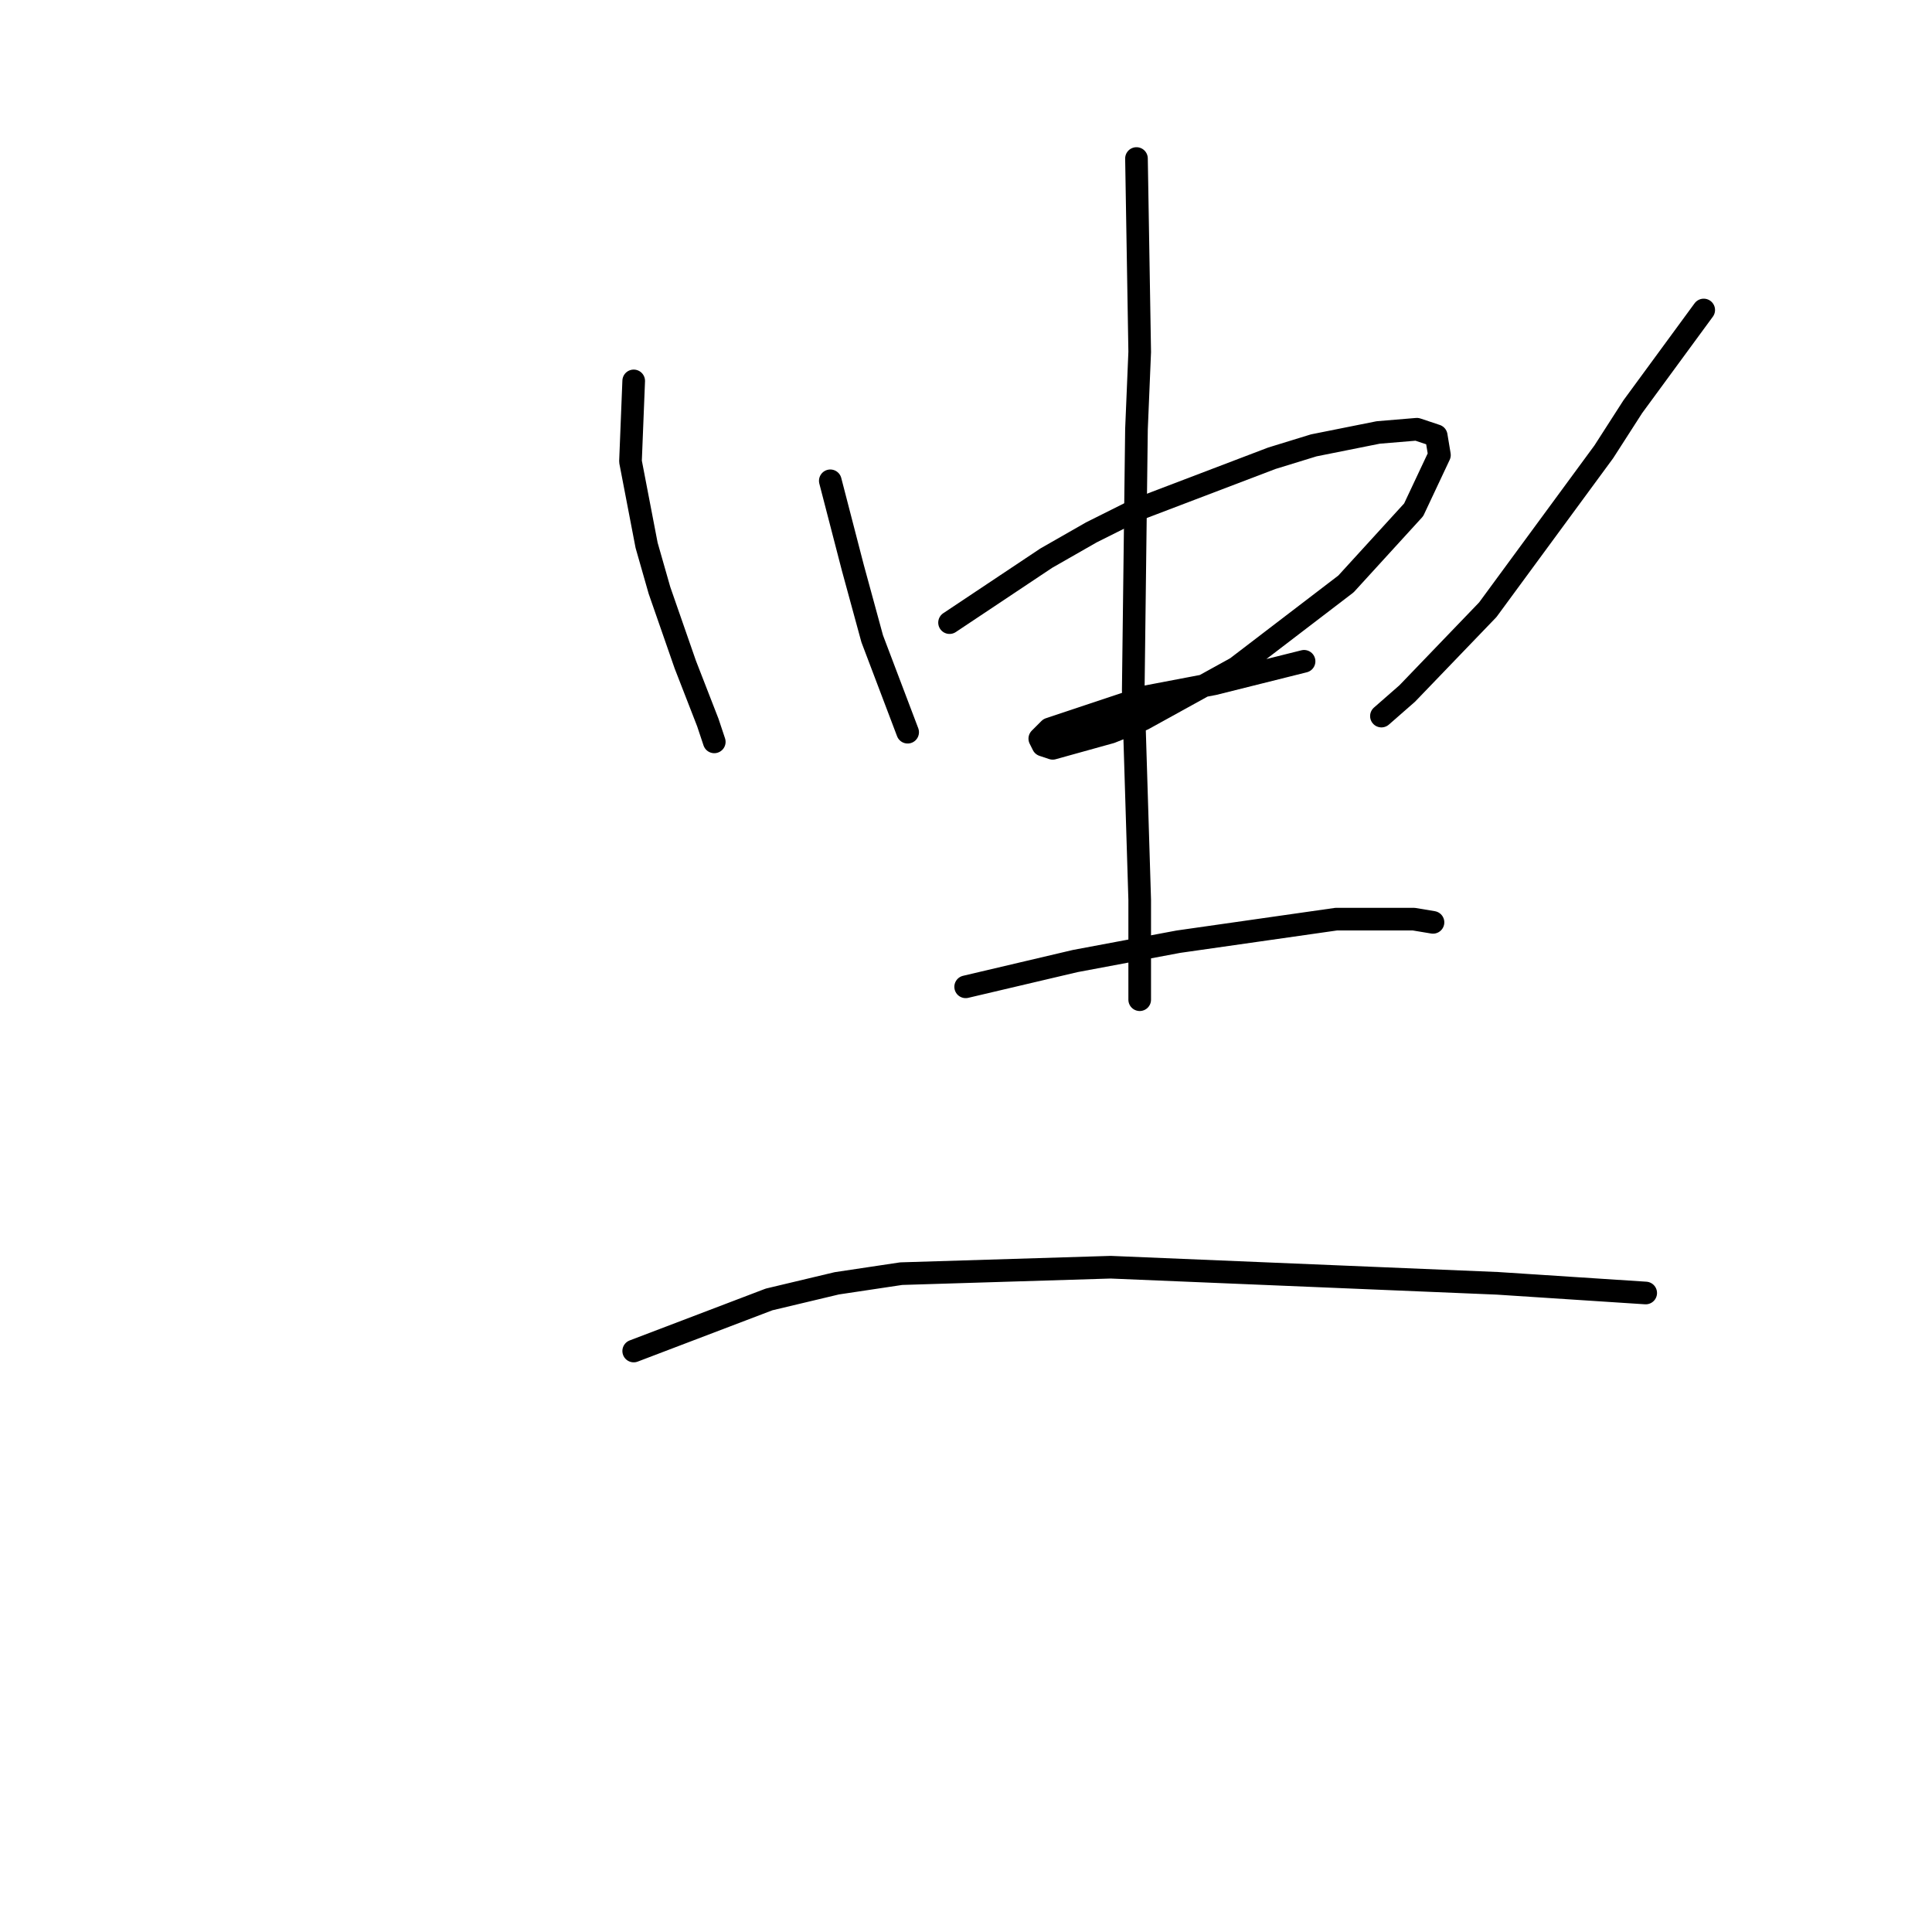 <?xml version="1.0" standalone="no"?>
    <svg width="256" height="256" xmlns="http://www.w3.org/2000/svg" version="1.1">
    <polyline stroke="black" stroke-width="3" stroke-linecap="round" fill="transparent" stroke-linejoin="round" points="83.969 50.472 83.542 61.148 85.677 72.251 87.385 78.23 90.802 88.053 93.791 95.74 94.645 98.302 94.645 98.302 " />
        <polyline stroke="black" stroke-width="3" stroke-linecap="round" fill="transparent" stroke-linejoin="round" points="110.019 63.71 113.008 75.241 114.29 79.938 115.571 84.636 120.268 97.021 120.268 97.021 " />
        <polyline stroke="black" stroke-width="3" stroke-linecap="round" fill="transparent" stroke-linejoin="round" points="125.82 82.501 138.632 73.96 144.611 70.543 150.589 67.554 168.526 60.721 174.078 59.013 182.619 57.304 187.743 56.877 190.306 57.732 190.733 60.294 187.316 67.554 178.348 77.376 163.828 88.48 151.444 95.313 147.173 97.021 139.486 99.156 138.205 98.729 137.778 97.875 139.059 96.594 144.184 94.885 151.871 92.323 160.839 90.615 172.796 87.626 172.796 87.626 " />
        <polyline stroke="black" stroke-width="3" stroke-linecap="round" fill="transparent" stroke-linejoin="round" points="225.751 41.076 216.356 53.888 212.513 59.867 197.139 80.793 186.462 91.896 183.046 94.885 183.046 94.885 " />
        <polyline stroke="black" stroke-width="3" stroke-linecap="round" fill="transparent" stroke-linejoin="round" points="150.589 21.005 151.017 46.628 150.589 56.877 150.162 91.469 151.017 119.228 151.017 132.466 151.017 132.466 " />
        <polyline stroke="black" stroke-width="3" stroke-linecap="round" fill="transparent" stroke-linejoin="round" points="127.955 130.758 142.475 127.342 149.308 126.061 156.141 124.779 177.067 121.79 187.316 121.79 189.879 122.217 189.879 122.217 " />
        <polyline stroke="black" stroke-width="3" stroke-linecap="round" fill="transparent" stroke-linejoin="round" points="83.969 179.016 101.905 172.183 110.873 170.047 119.414 168.766 147.173 167.912 167.672 168.766 177.921 169.193 198.42 170.047 218.064 171.329 218.064 171.329 " />
        </svg>